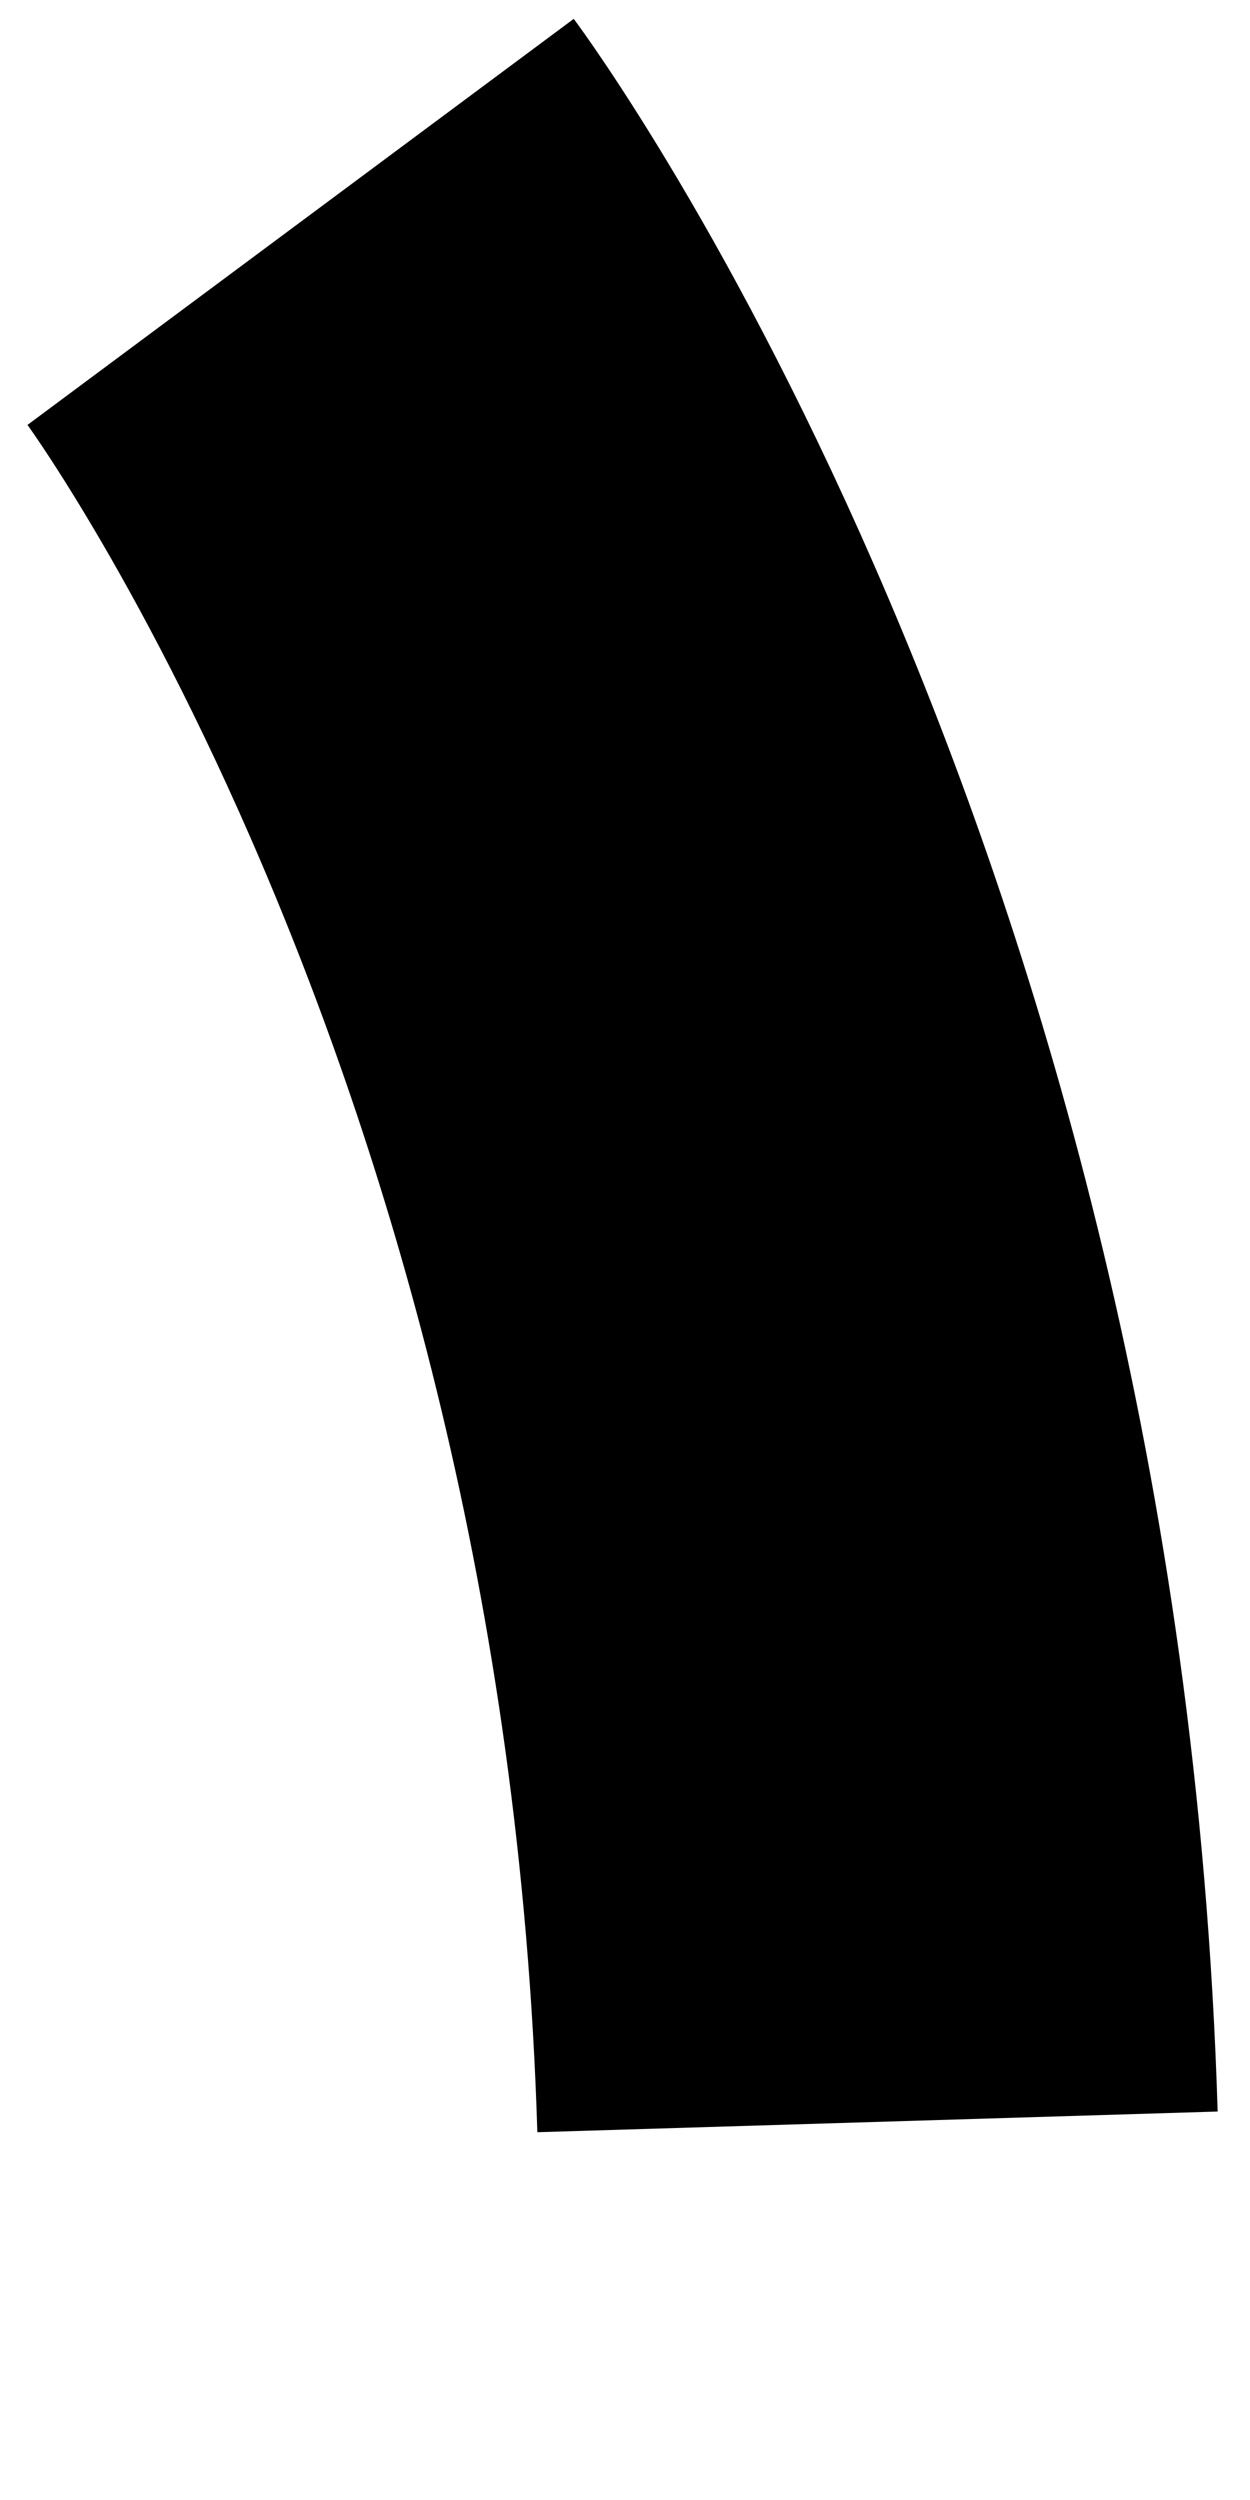 <svg width="2" height="4" viewBox="0 0 2 4" fill="none" xmlns="http://www.w3.org/2000/svg">
<path d="M0.481 0.355C0.481 0.355 1.347 1.52 1.404 3.395" stroke="black" stroke-width="1.089" stroke-miterlimit="10"/>
</svg>
